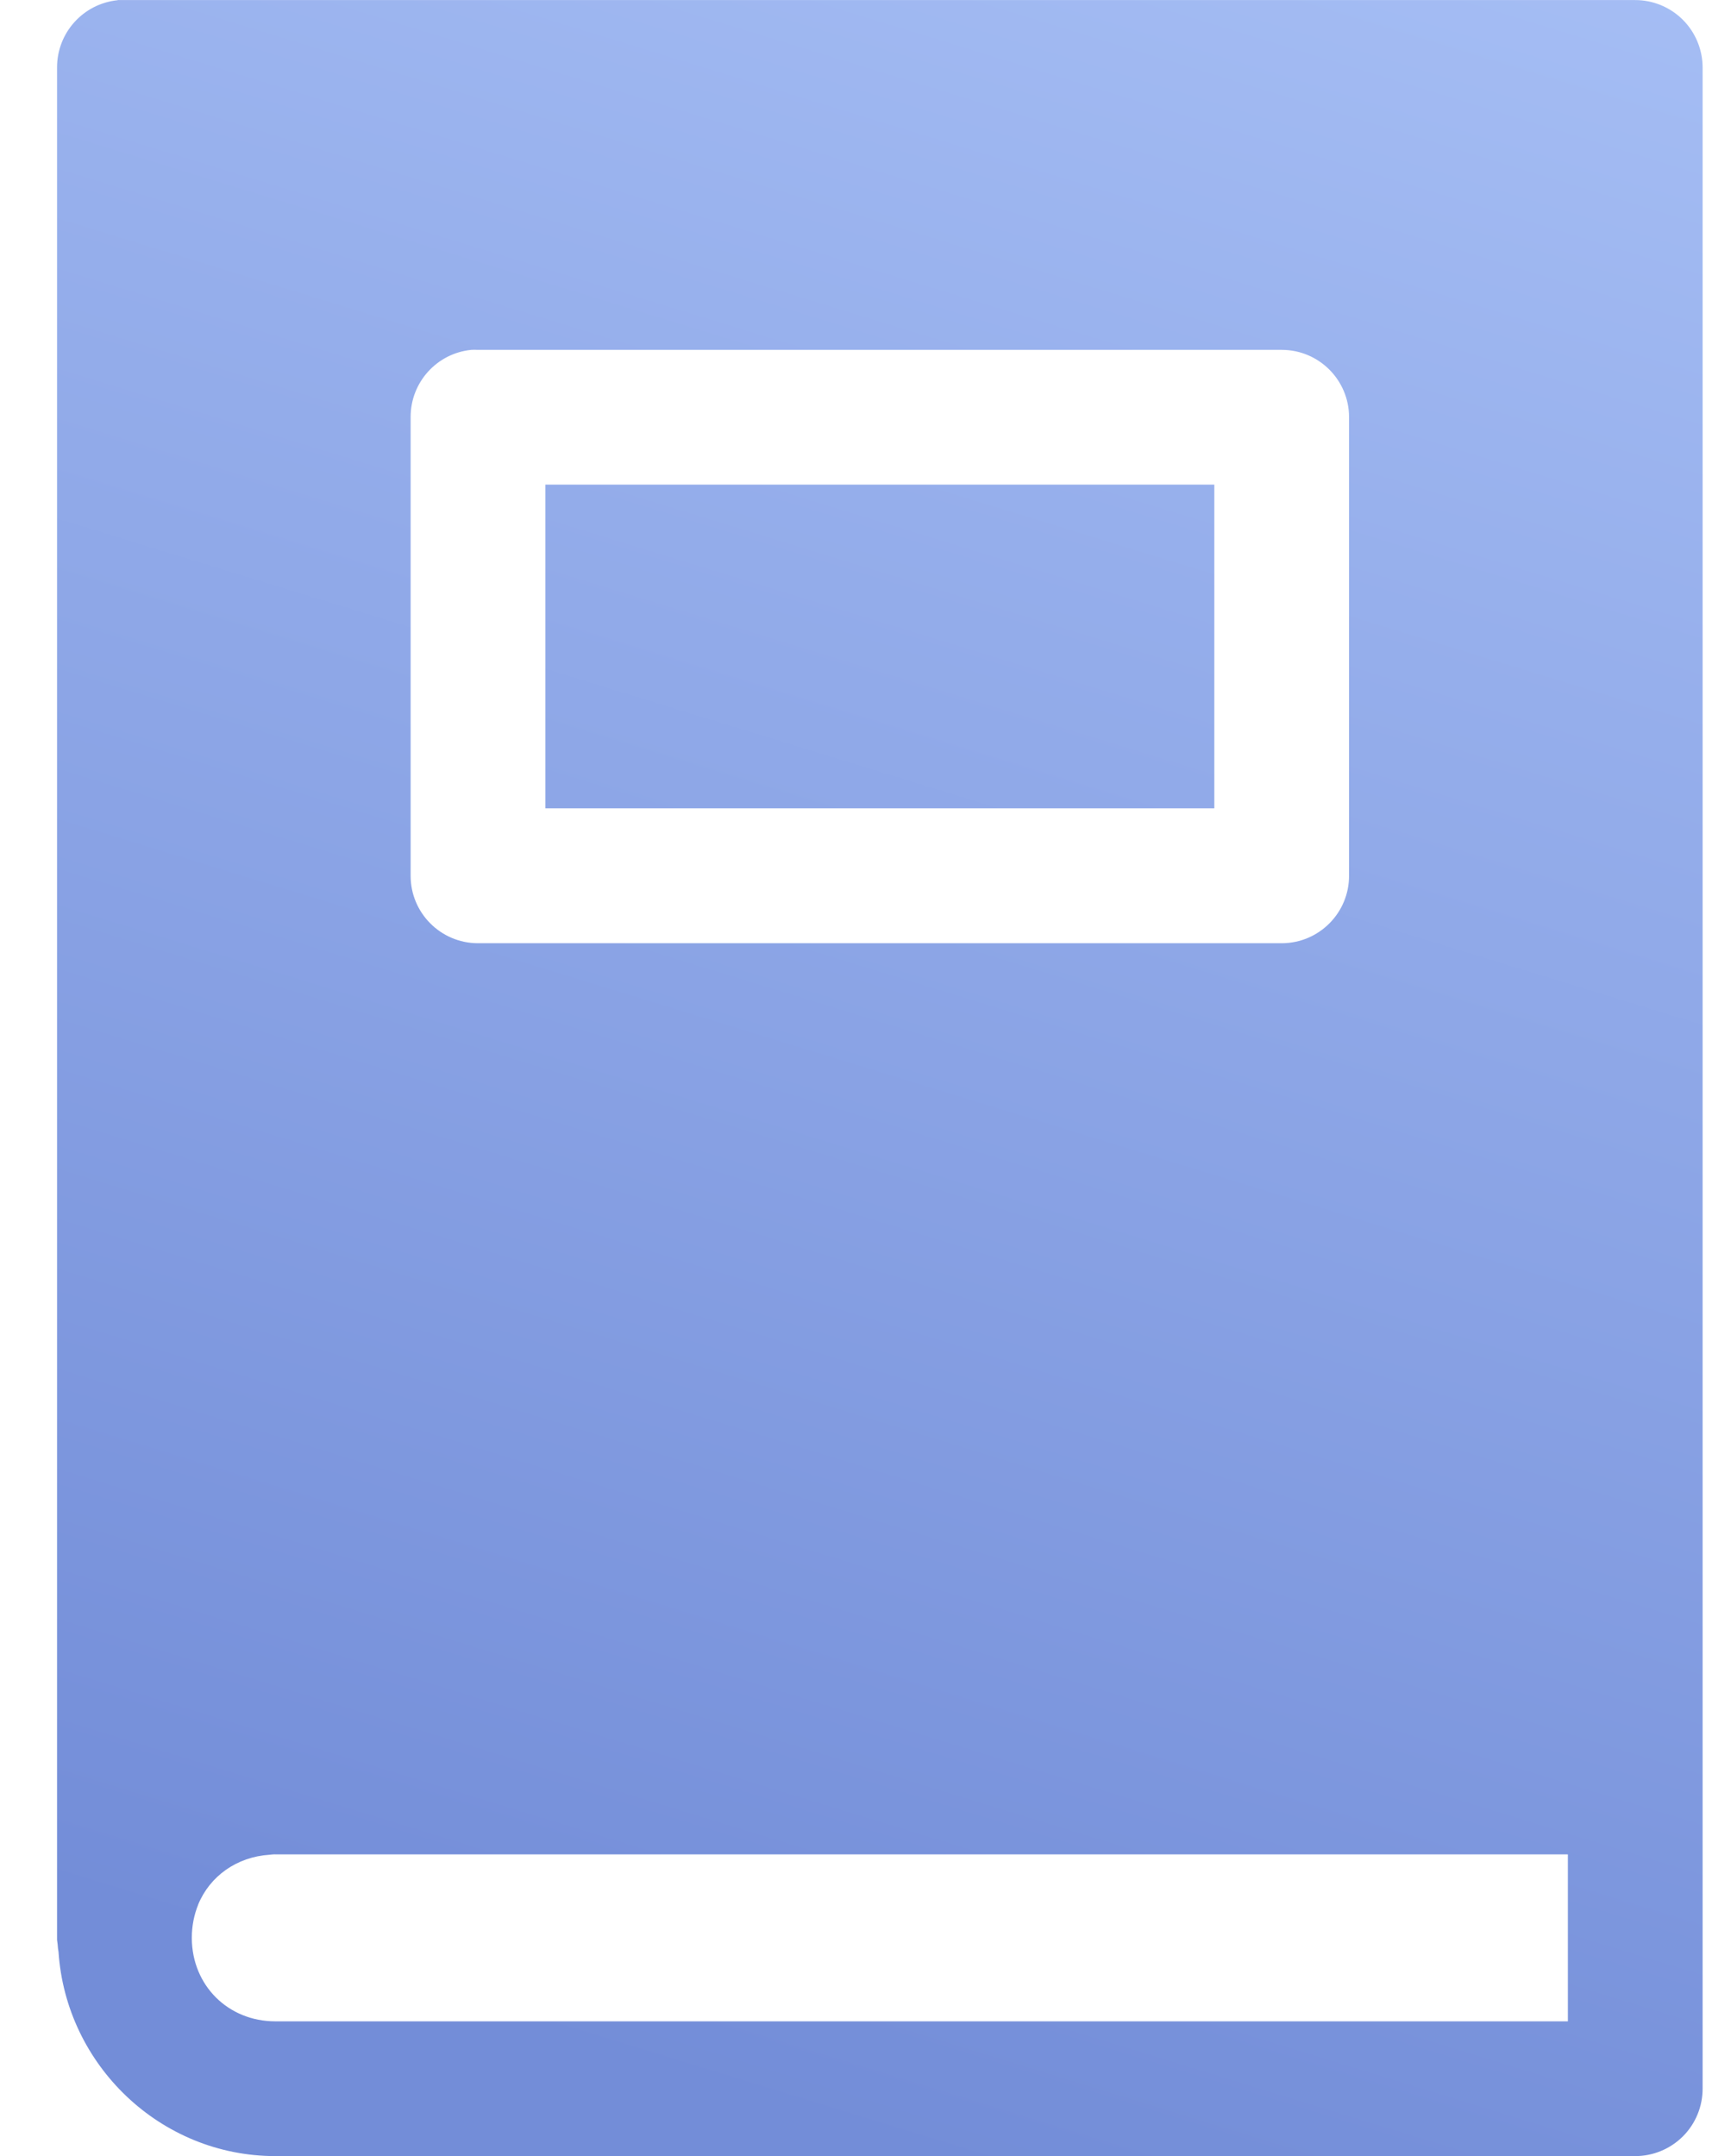 <?xml version="1.0" encoding="UTF-8"?>
<svg width="27px" height="34px" viewBox="0 0 27 34" version="1.1" xmlns="http://www.w3.org/2000/svg" xmlns:xlink="http://www.w3.org/1999/xlink">
    <!-- Generator: sketchtool 63.1 (101010) - https://sketch.com -->
    <title>1D34A58C-7C80-4DD6-B30F-B67FA0DA4042@1x</title>
    <desc>Created with sketchtool.</desc>
    <defs>
        <linearGradient x1="79.13%" y1="-21.698%" x2="50%" y2="100%" id="linearGradient-1">
            <stop stop-color="#ACC4F8" offset="0%"></stop>
            <stop stop-color="#738DD8" offset="100%"></stop>
        </linearGradient>
    </defs>
    <g id="Page-1" stroke="none" stroke-width="1" fill="none" fill-rule="evenodd">
        <g id="A_HomePage_Idle" transform="translate(-602, -656)" fill="url(#linearGradient-1)" fill-rule="nonzero">
            <path d="M603.857,656.001 L603.857,656.003 C603.313,656.058 602.9,656.515 602.9,657.062 L602.9,686.543 C602.9,686.548 602.9,686.552 602.9,686.557 L602.9,686.591 C602.902,686.614 602.905,686.638 602.909,686.661 C602.911,686.701 602.916,686.742 602.923,686.781 C603.042,688.566 604.531,690 606.343,690 L627.785,690 C628.068,690.001 628.34,689.889 628.541,689.689 C628.741,689.489 628.853,689.217 628.852,688.933 L628.852,684.175 L628.852,684.173 L628.852,657.062 C628.851,656.78 628.738,656.509 628.538,656.31 C628.338,656.111 628.067,656 627.785,656.001 L603.959,656.001 C603.925,656 603.891,656 603.857,656.001 L603.857,656.001 Z M609.433,661.517 C609.467,661.515 609.501,661.515 609.534,661.517 L622.218,661.517 C622.801,661.519 623.274,661.992 623.276,662.575 L623.276,669.807 C623.278,670.394 622.804,670.871 622.218,670.874 L609.534,670.874 C608.948,670.871 608.474,670.394 608.476,669.807 L608.476,662.575 C608.476,662.029 608.889,661.571 609.433,661.517 Z M610.601,663.642 L610.601,668.747 L621.151,668.747 L621.151,663.642 L610.601,663.642 Z M606.335,685.242 C606.337,685.242 606.34,685.242 606.343,685.242 L626.727,685.242 L626.727,687.875 L606.343,687.875 C605.598,687.875 605.03,687.31 605.025,686.566 C605.025,686.563 605.025,686.56 605.025,686.557 C605.025,686.371 605.061,686.195 605.125,686.036 C605.125,686.036 605.125,686.035 605.125,686.034 C605.309,685.587 605.732,685.282 606.25,685.248 C606.278,685.246 606.305,685.241 606.335,685.241 L606.335,685.242 Z" id="manual"></path>
        </g>
    </g>
</svg>